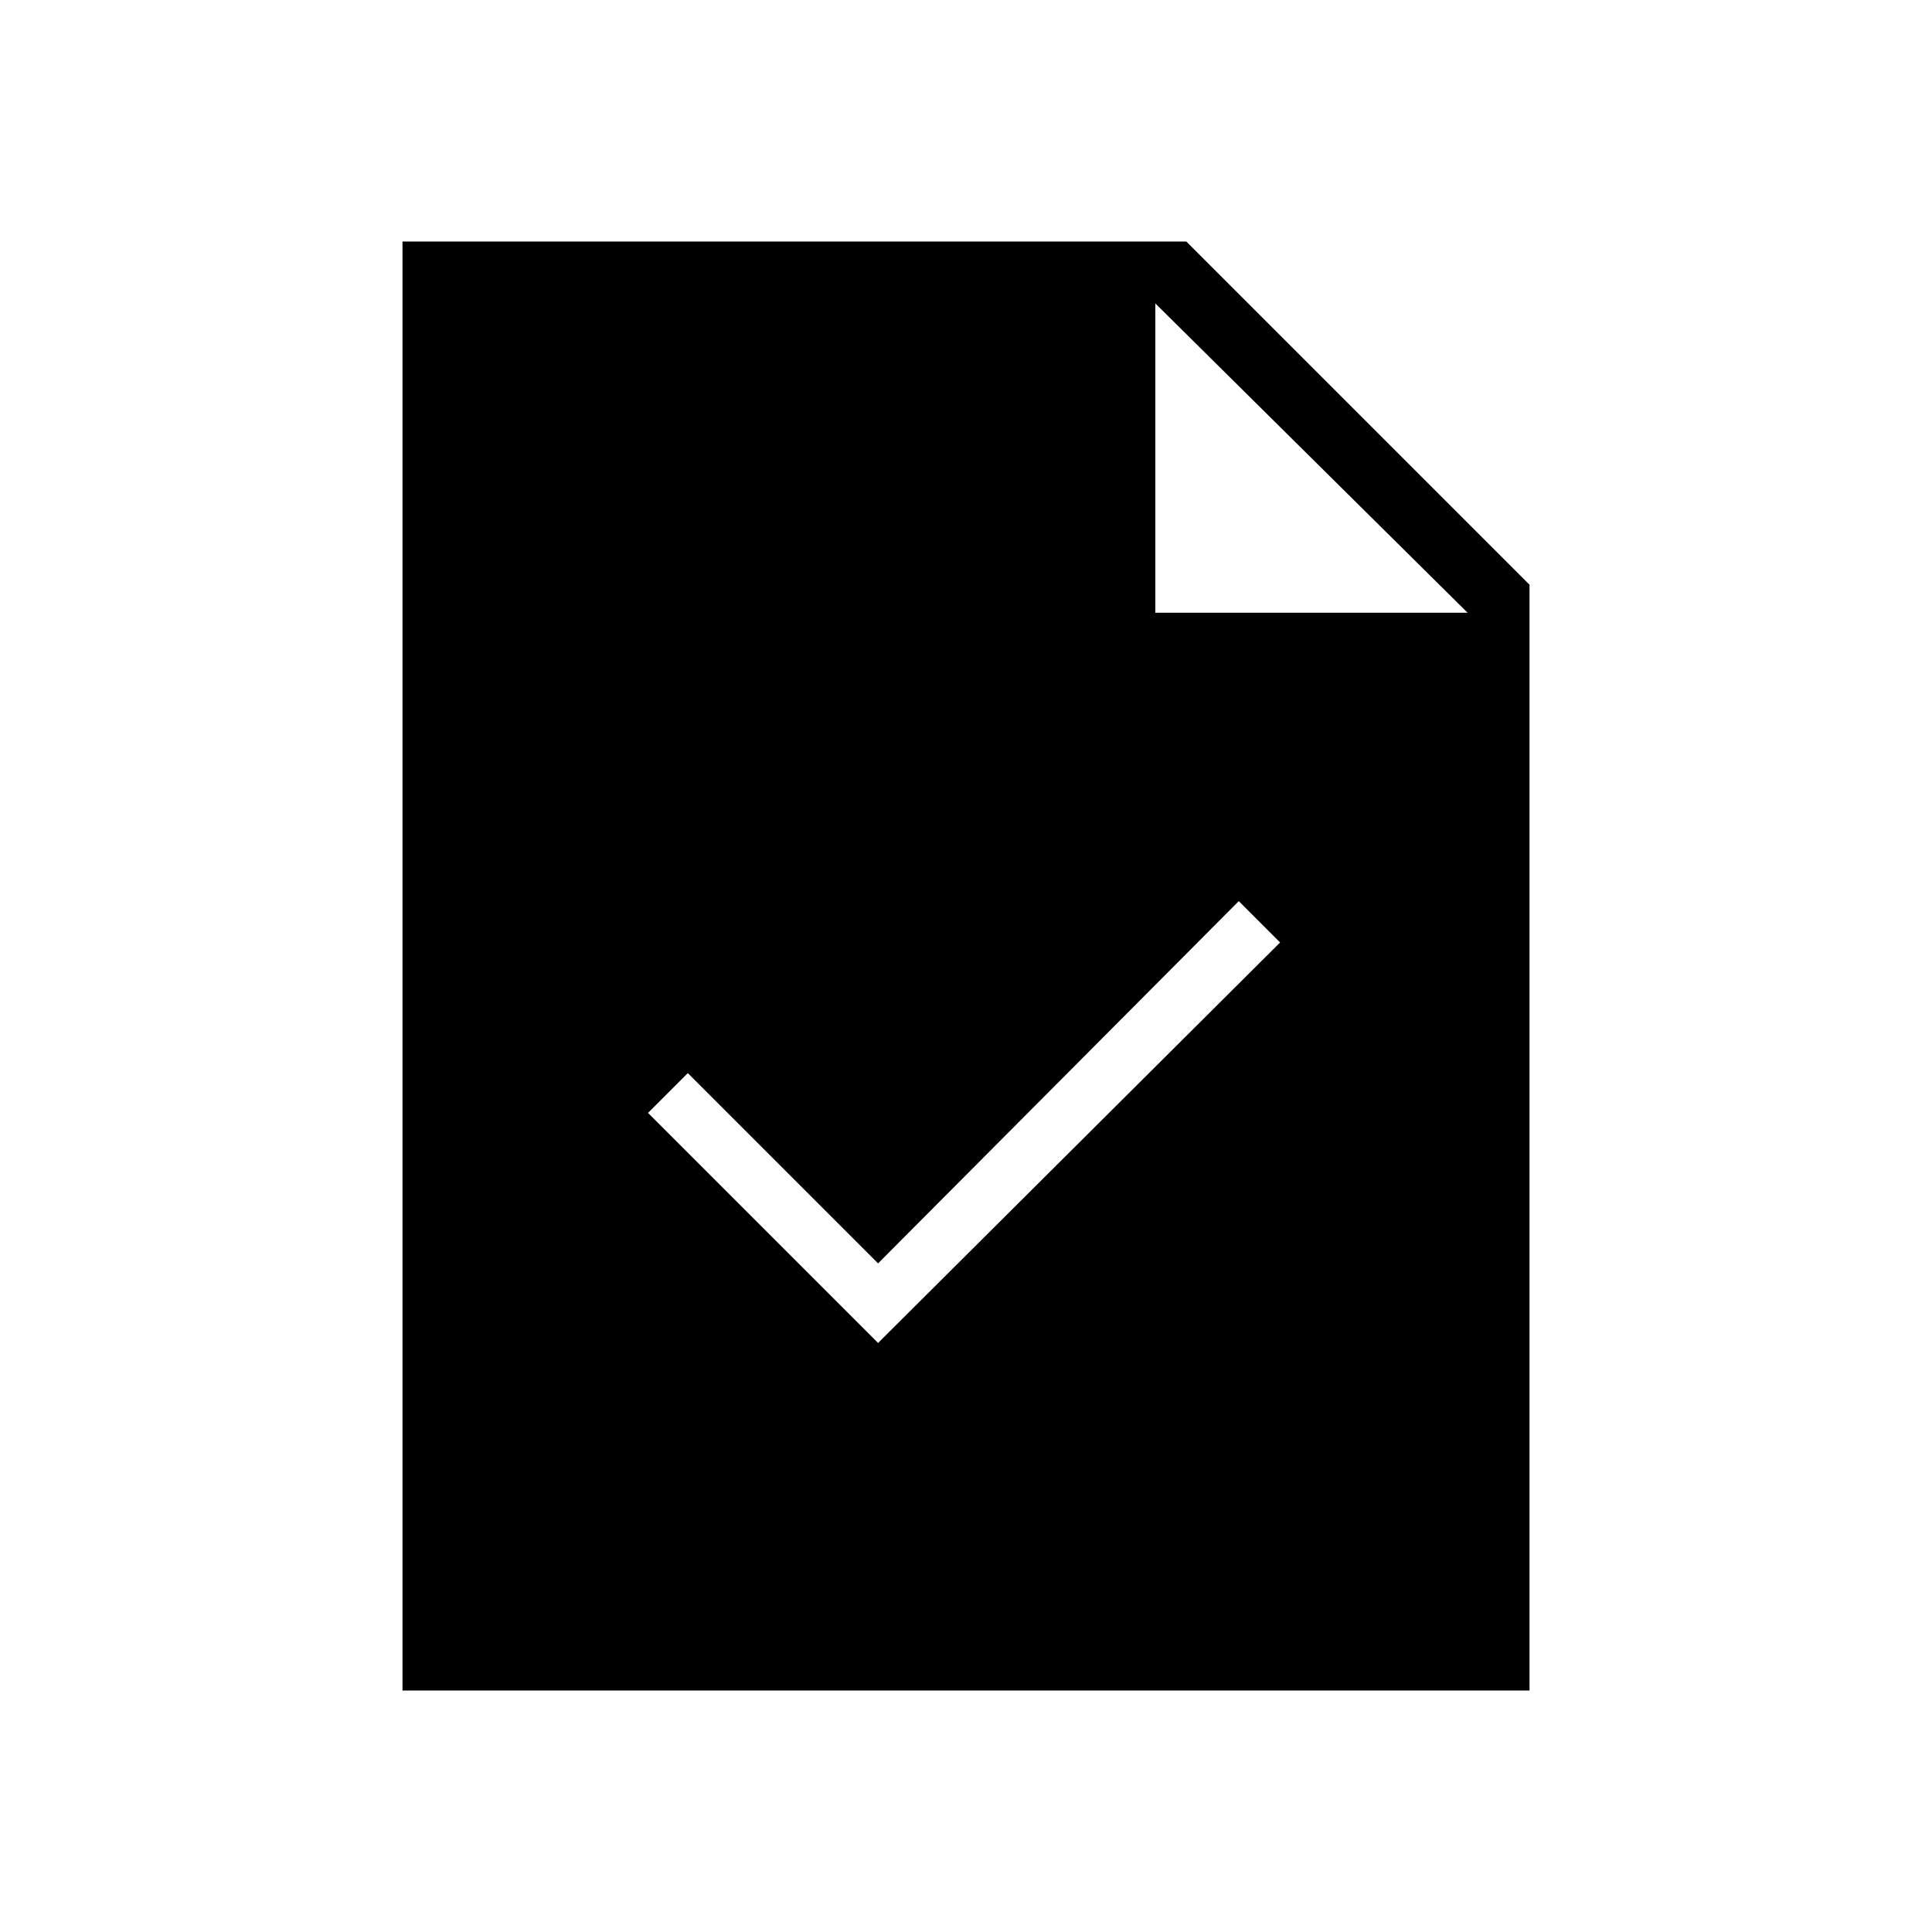 <svg xmlns="http://www.w3.org/2000/svg" width="48" height="48" viewBox="0 -960 960 960"><path d="m436.31-292.69 199.77-199-20.54-20.54-179.23 180-94.54-94.54L322-407l114.31 114.31ZM200-120v-720h389.46L760-669.46V-120H200Zm374.08-535.54h155.15L574.08-809.23v153.69Z"/></svg>
